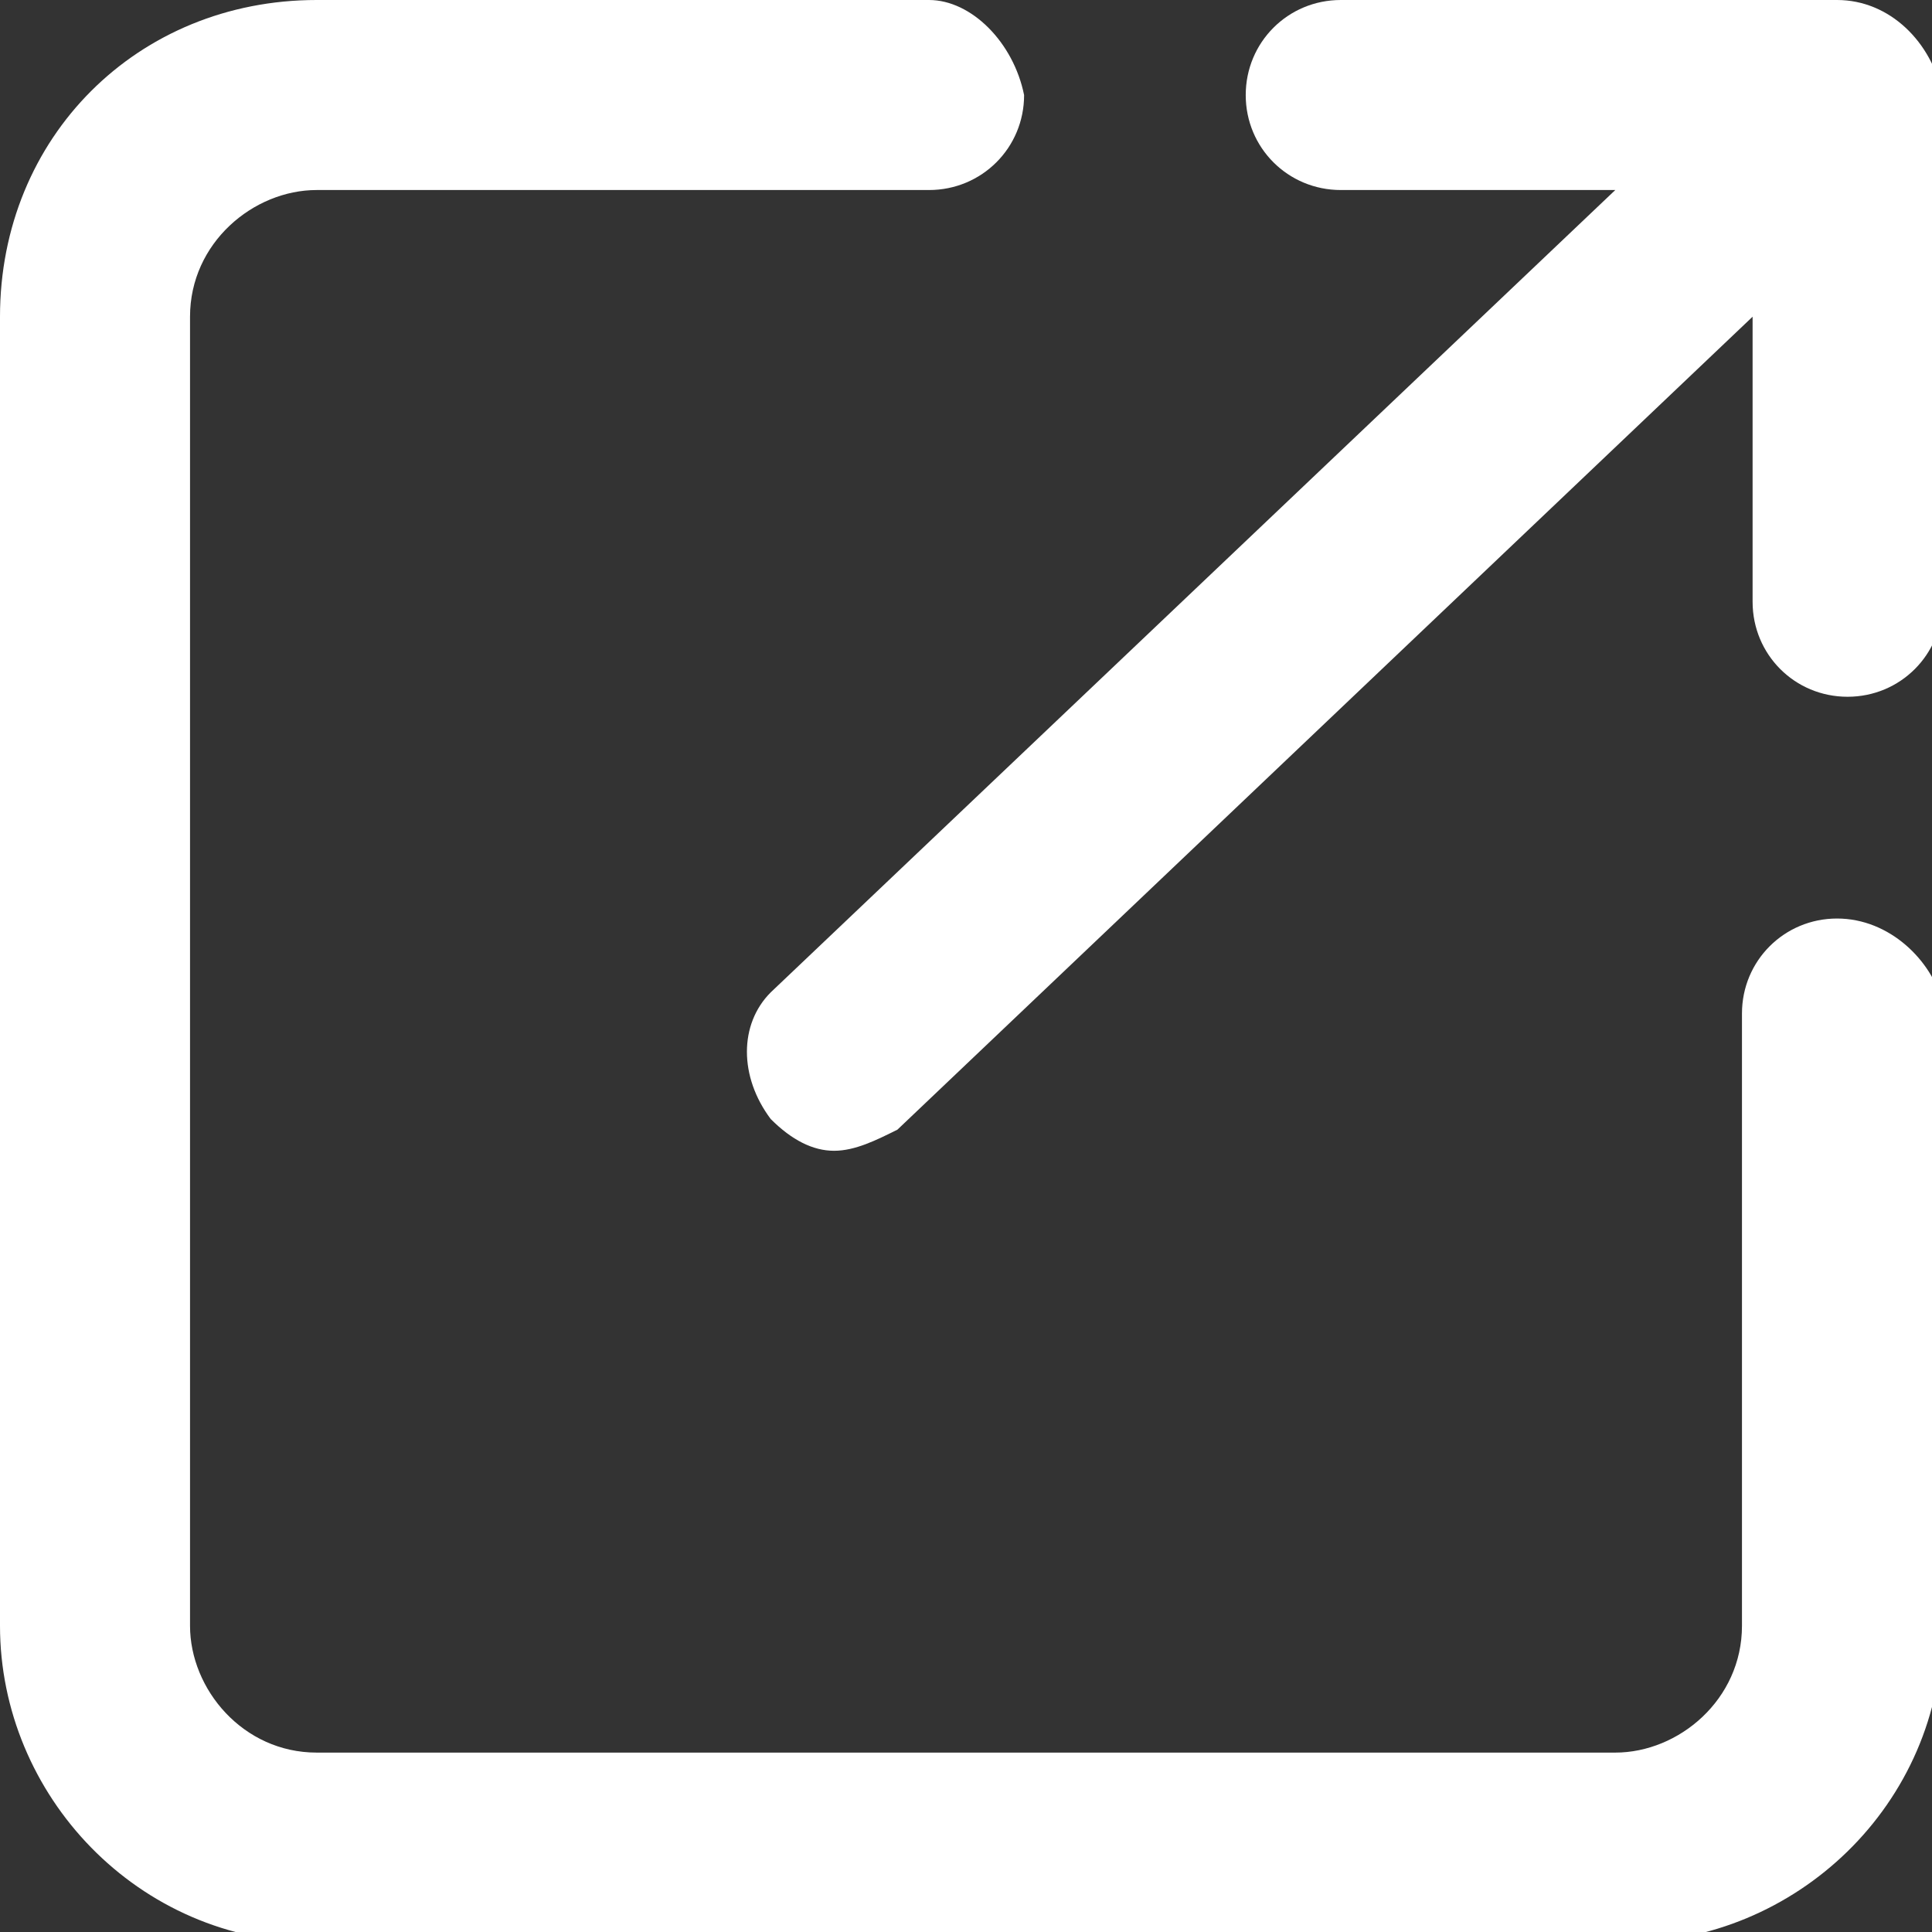 <svg width="14" height="14" viewBox="0 0 14 14" fill="none" xmlns="http://www.w3.org/2000/svg">
<rect x="0" y="0" width="14" height="14" fill="#333333" stroke="none"/>
<g clip-path="url(#clip0)">
<path d="M13.312 0H9.716C9.333 0 9.027 0.306 9.027 0.689C9.027 1.071 9.333 1.377 9.716 1.377H11.705L5.585 7.191C5.355 7.421 5.355 7.803 5.585 8.109C5.738 8.262 5.891 8.339 6.044 8.339C6.197 8.339 6.35 8.262 6.503 8.186L12.7 2.295V4.361C12.7 4.743 13.005 5.049 13.388 5.049C13.771 5.049 14.076 4.743 14.076 4.361V0.689C14 0.306 13.694 0 13.312 0Z" fill="white"/>
<path d="M13.312 6.656C12.929 6.656 12.623 6.962 12.623 7.344V11.781C12.623 12.317 12.164 12.7 11.705 12.7H2.295C1.76 12.7 1.377 12.24 1.377 11.781V2.295C1.377 1.76 1.836 1.377 2.295 1.377H6.732C7.115 1.377 7.421 1.071 7.421 0.689C7.344 0.306 7.038 0 6.732 0H2.295C0.995 0 0 0.995 0 2.295V11.781C0 13.005 0.995 14.076 2.295 14.076H11.781C13.005 14.076 14.076 13.082 14.076 11.781V7.268C14 6.962 13.694 6.656 13.312 6.656Z" fill="white"/>
</g>
<defs>
<clipPath id="clip0">
<rect width="14" height="14" fill="white"/>
</clipPath>
</defs>
</svg>
